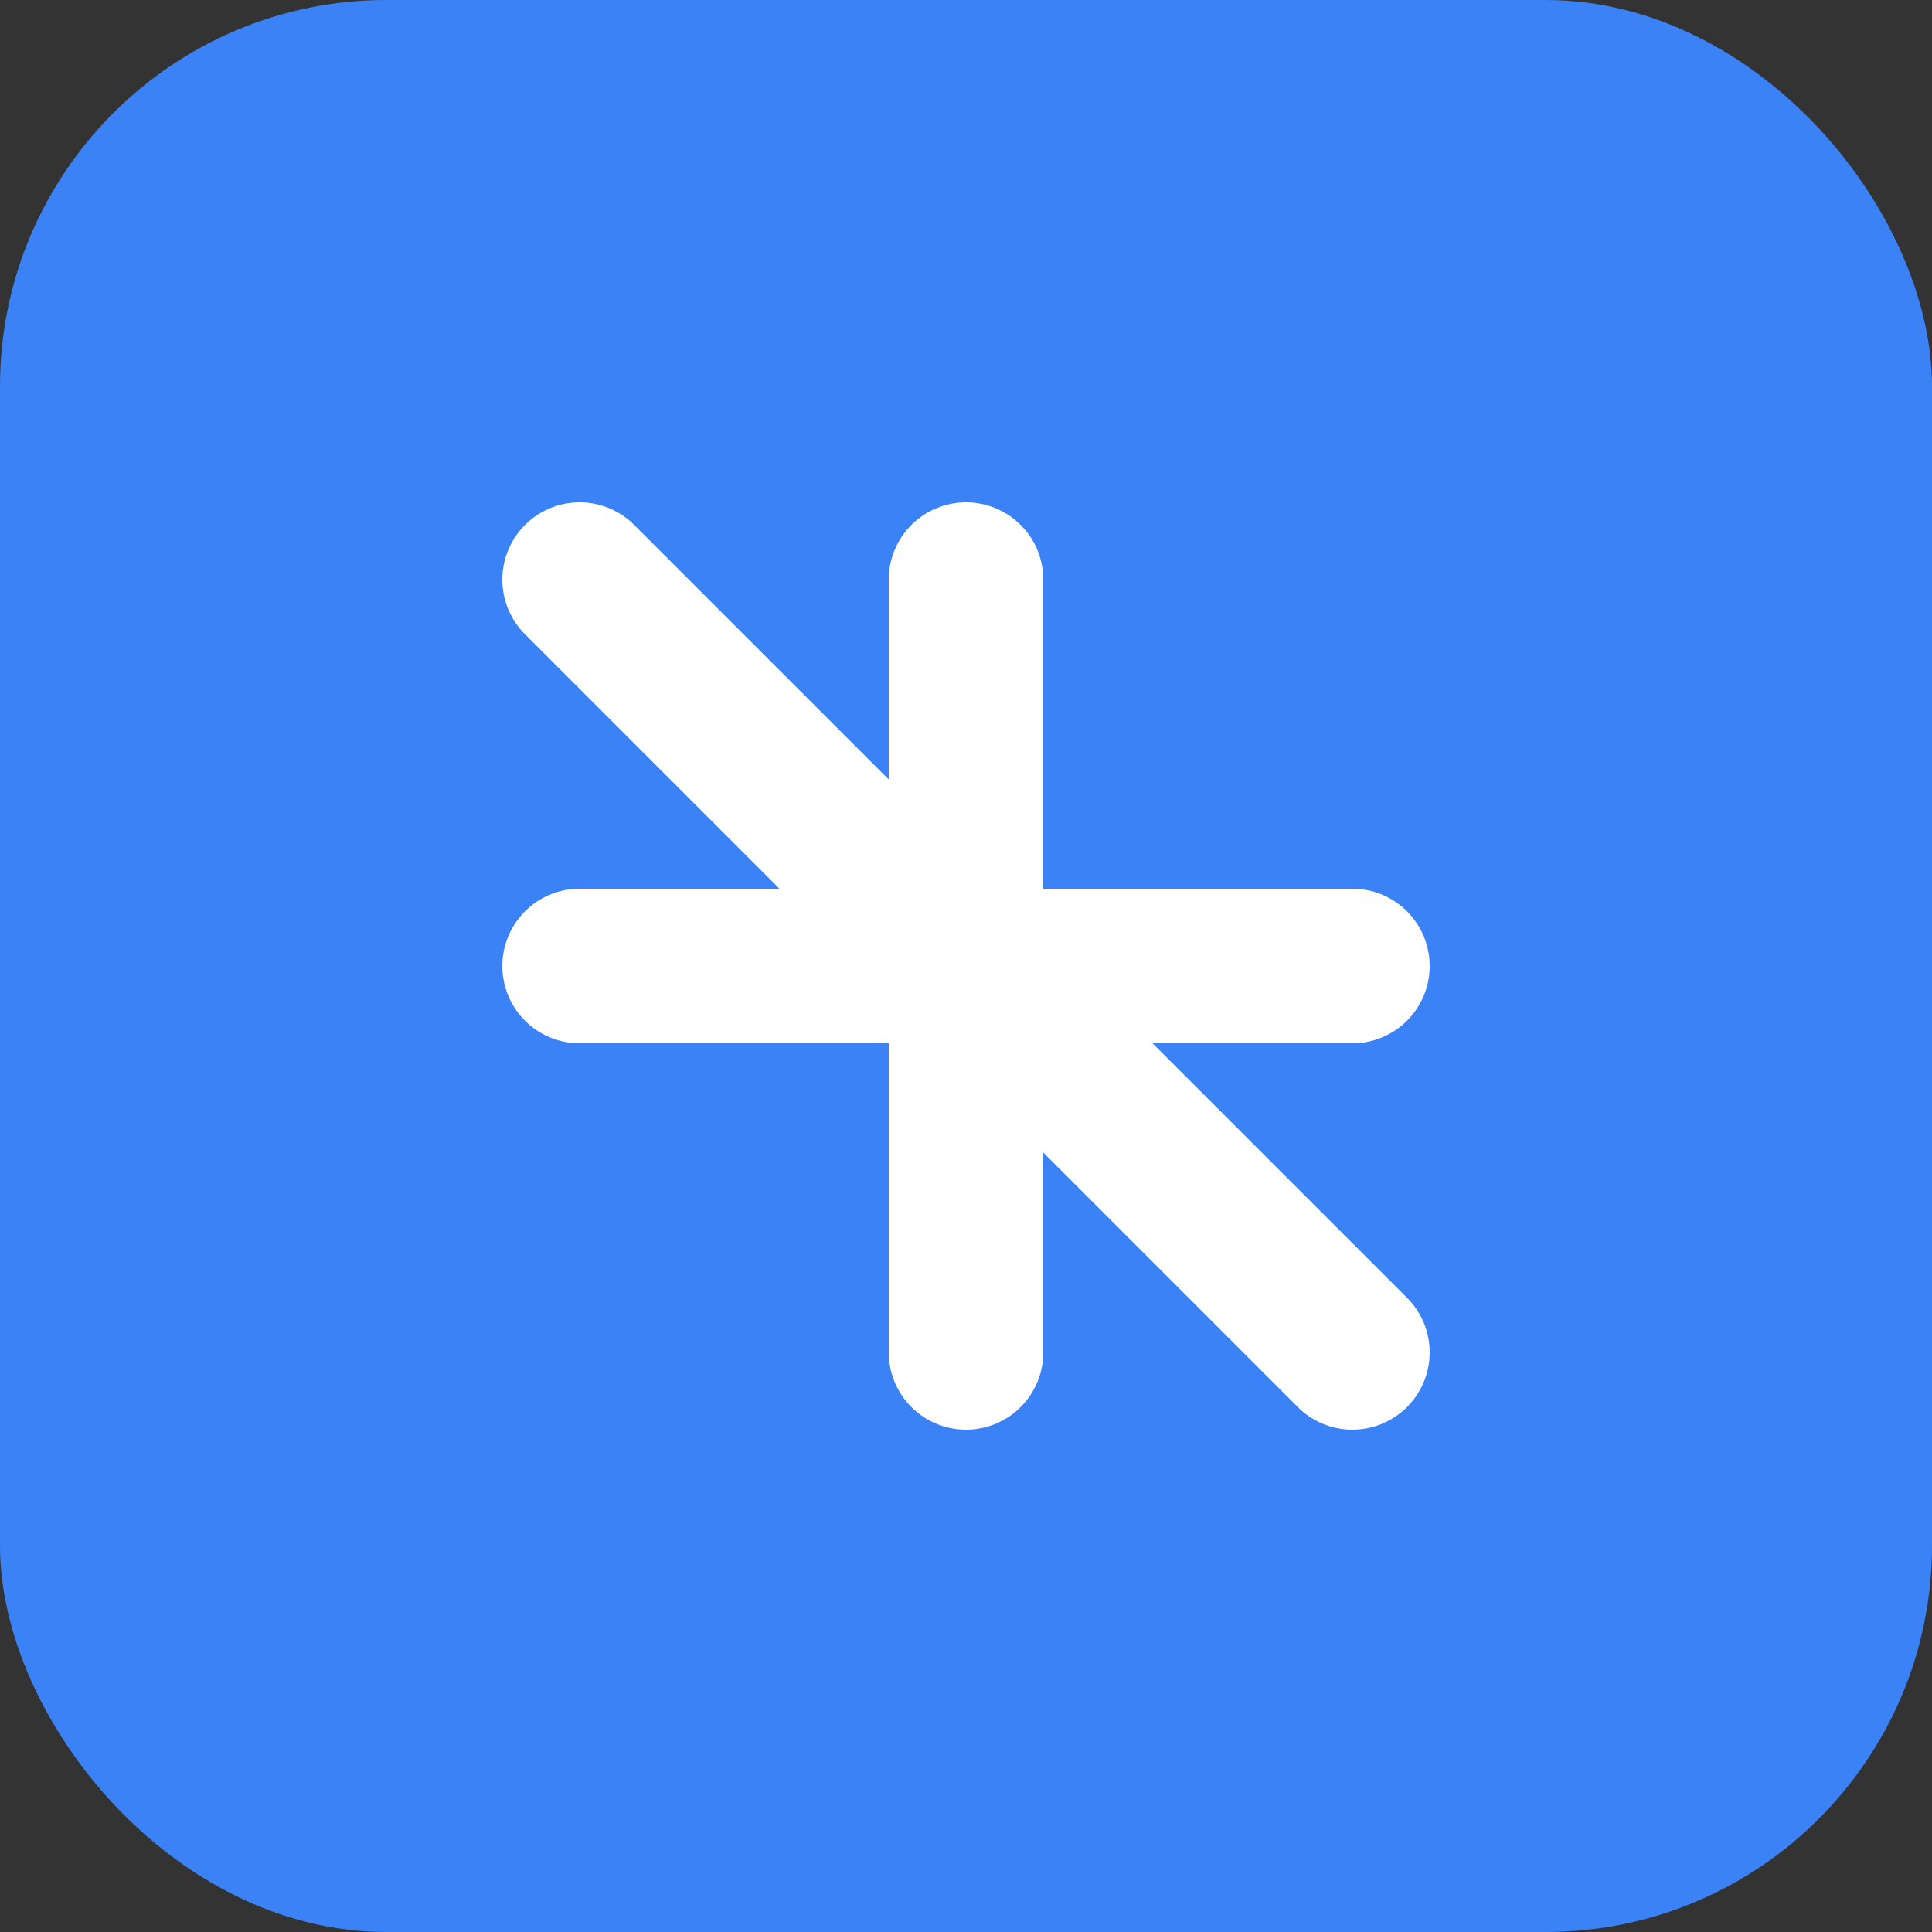 <svg width="40" height="40" viewBox="0 0 100 100" fill="none" xmlns="http://www.w3.org/2000/svg">
    <rect x="0" y="0" width="100" height="100" fill="#333333" stroke="none"/>
    <rect width="100" height="100" rx="20" fill="#3B82F6"/>
    <path d="M30 50H70" stroke="white" stroke-width="8" stroke-linecap="round"/>
    <path d="M50 30L50 70" stroke="white" stroke-width="8" stroke-linecap="round"/>
    <path d="M30 30L70 70" stroke="white" stroke-width="8" stroke-linecap="round"/>
  </svg>